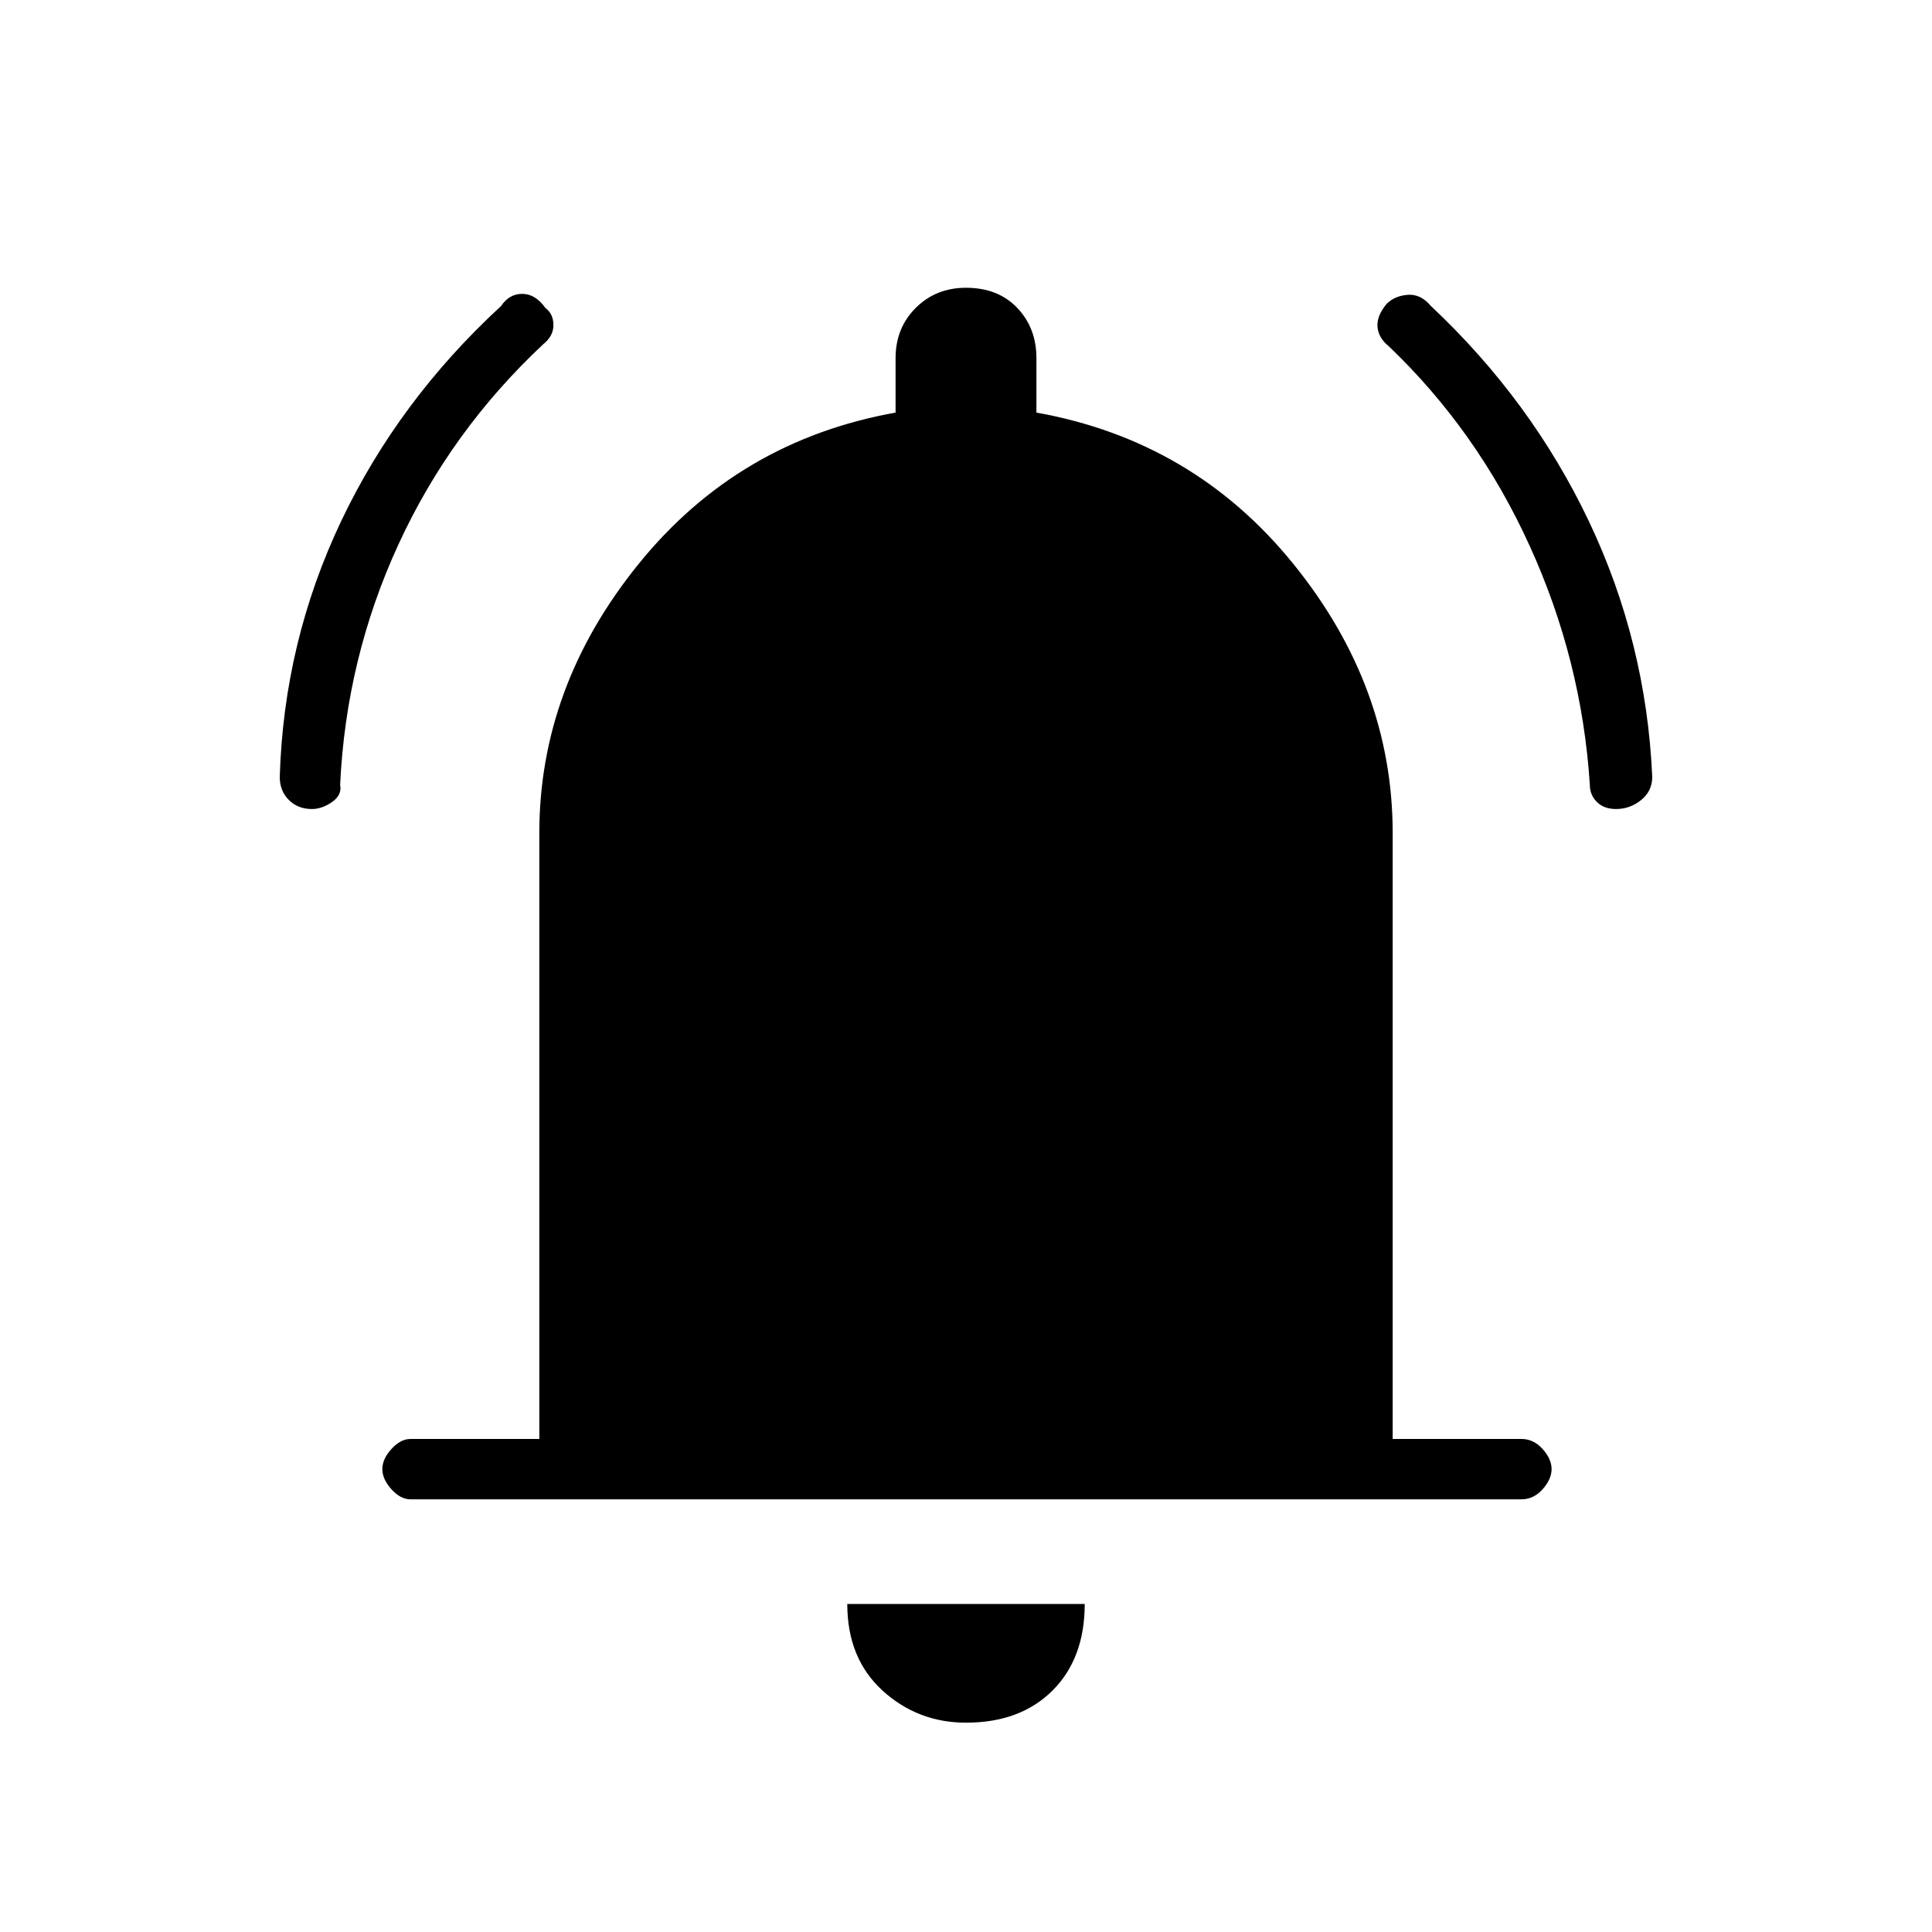 <svg xmlns="http://www.w3.org/2000/svg" height="20" width="20"><path d="M3.229 8.375Q3.083 8.375 2.99 8.281Q2.896 8.188 2.896 8.042Q2.938 6.646 3.531 5.396Q4.125 4.146 5.188 3.167Q5.271 3.042 5.406 3.042Q5.542 3.042 5.646 3.188Q5.729 3.25 5.729 3.365Q5.729 3.479 5.625 3.562Q4.667 4.458 4.125 5.635Q3.583 6.812 3.521 8.125Q3.542 8.229 3.438 8.302Q3.333 8.375 3.229 8.375ZM16.729 8.375Q16.604 8.375 16.531 8.302Q16.458 8.229 16.458 8.125Q16.375 6.833 15.833 5.646Q15.292 4.458 14.375 3.583Q14.271 3.5 14.26 3.385Q14.25 3.271 14.354 3.146Q14.438 3.062 14.573 3.052Q14.708 3.042 14.812 3.167Q15.854 4.146 16.448 5.396Q17.042 6.646 17.104 8.042Q17.104 8.188 16.99 8.281Q16.875 8.375 16.729 8.375ZM4.25 15.521Q4.146 15.521 4.052 15.417Q3.958 15.312 3.958 15.208Q3.958 15.104 4.052 15Q4.146 14.896 4.25 14.896H5.583V8.625Q5.583 7.104 6.615 5.833Q7.646 4.562 9.271 4.271V3.708Q9.271 3.396 9.479 3.188Q9.688 2.979 10 2.979Q10.333 2.979 10.531 3.188Q10.729 3.396 10.729 3.708V4.271Q12.354 4.562 13.385 5.833Q14.417 7.104 14.417 8.625V14.896H15.75Q15.875 14.896 15.969 15Q16.062 15.104 16.062 15.208Q16.062 15.312 15.969 15.417Q15.875 15.521 15.75 15.521ZM10 17.833Q9.5 17.833 9.135 17.5Q8.771 17.167 8.771 16.604H11.229Q11.229 17.167 10.896 17.5Q10.562 17.833 10 17.833Z"/></svg>